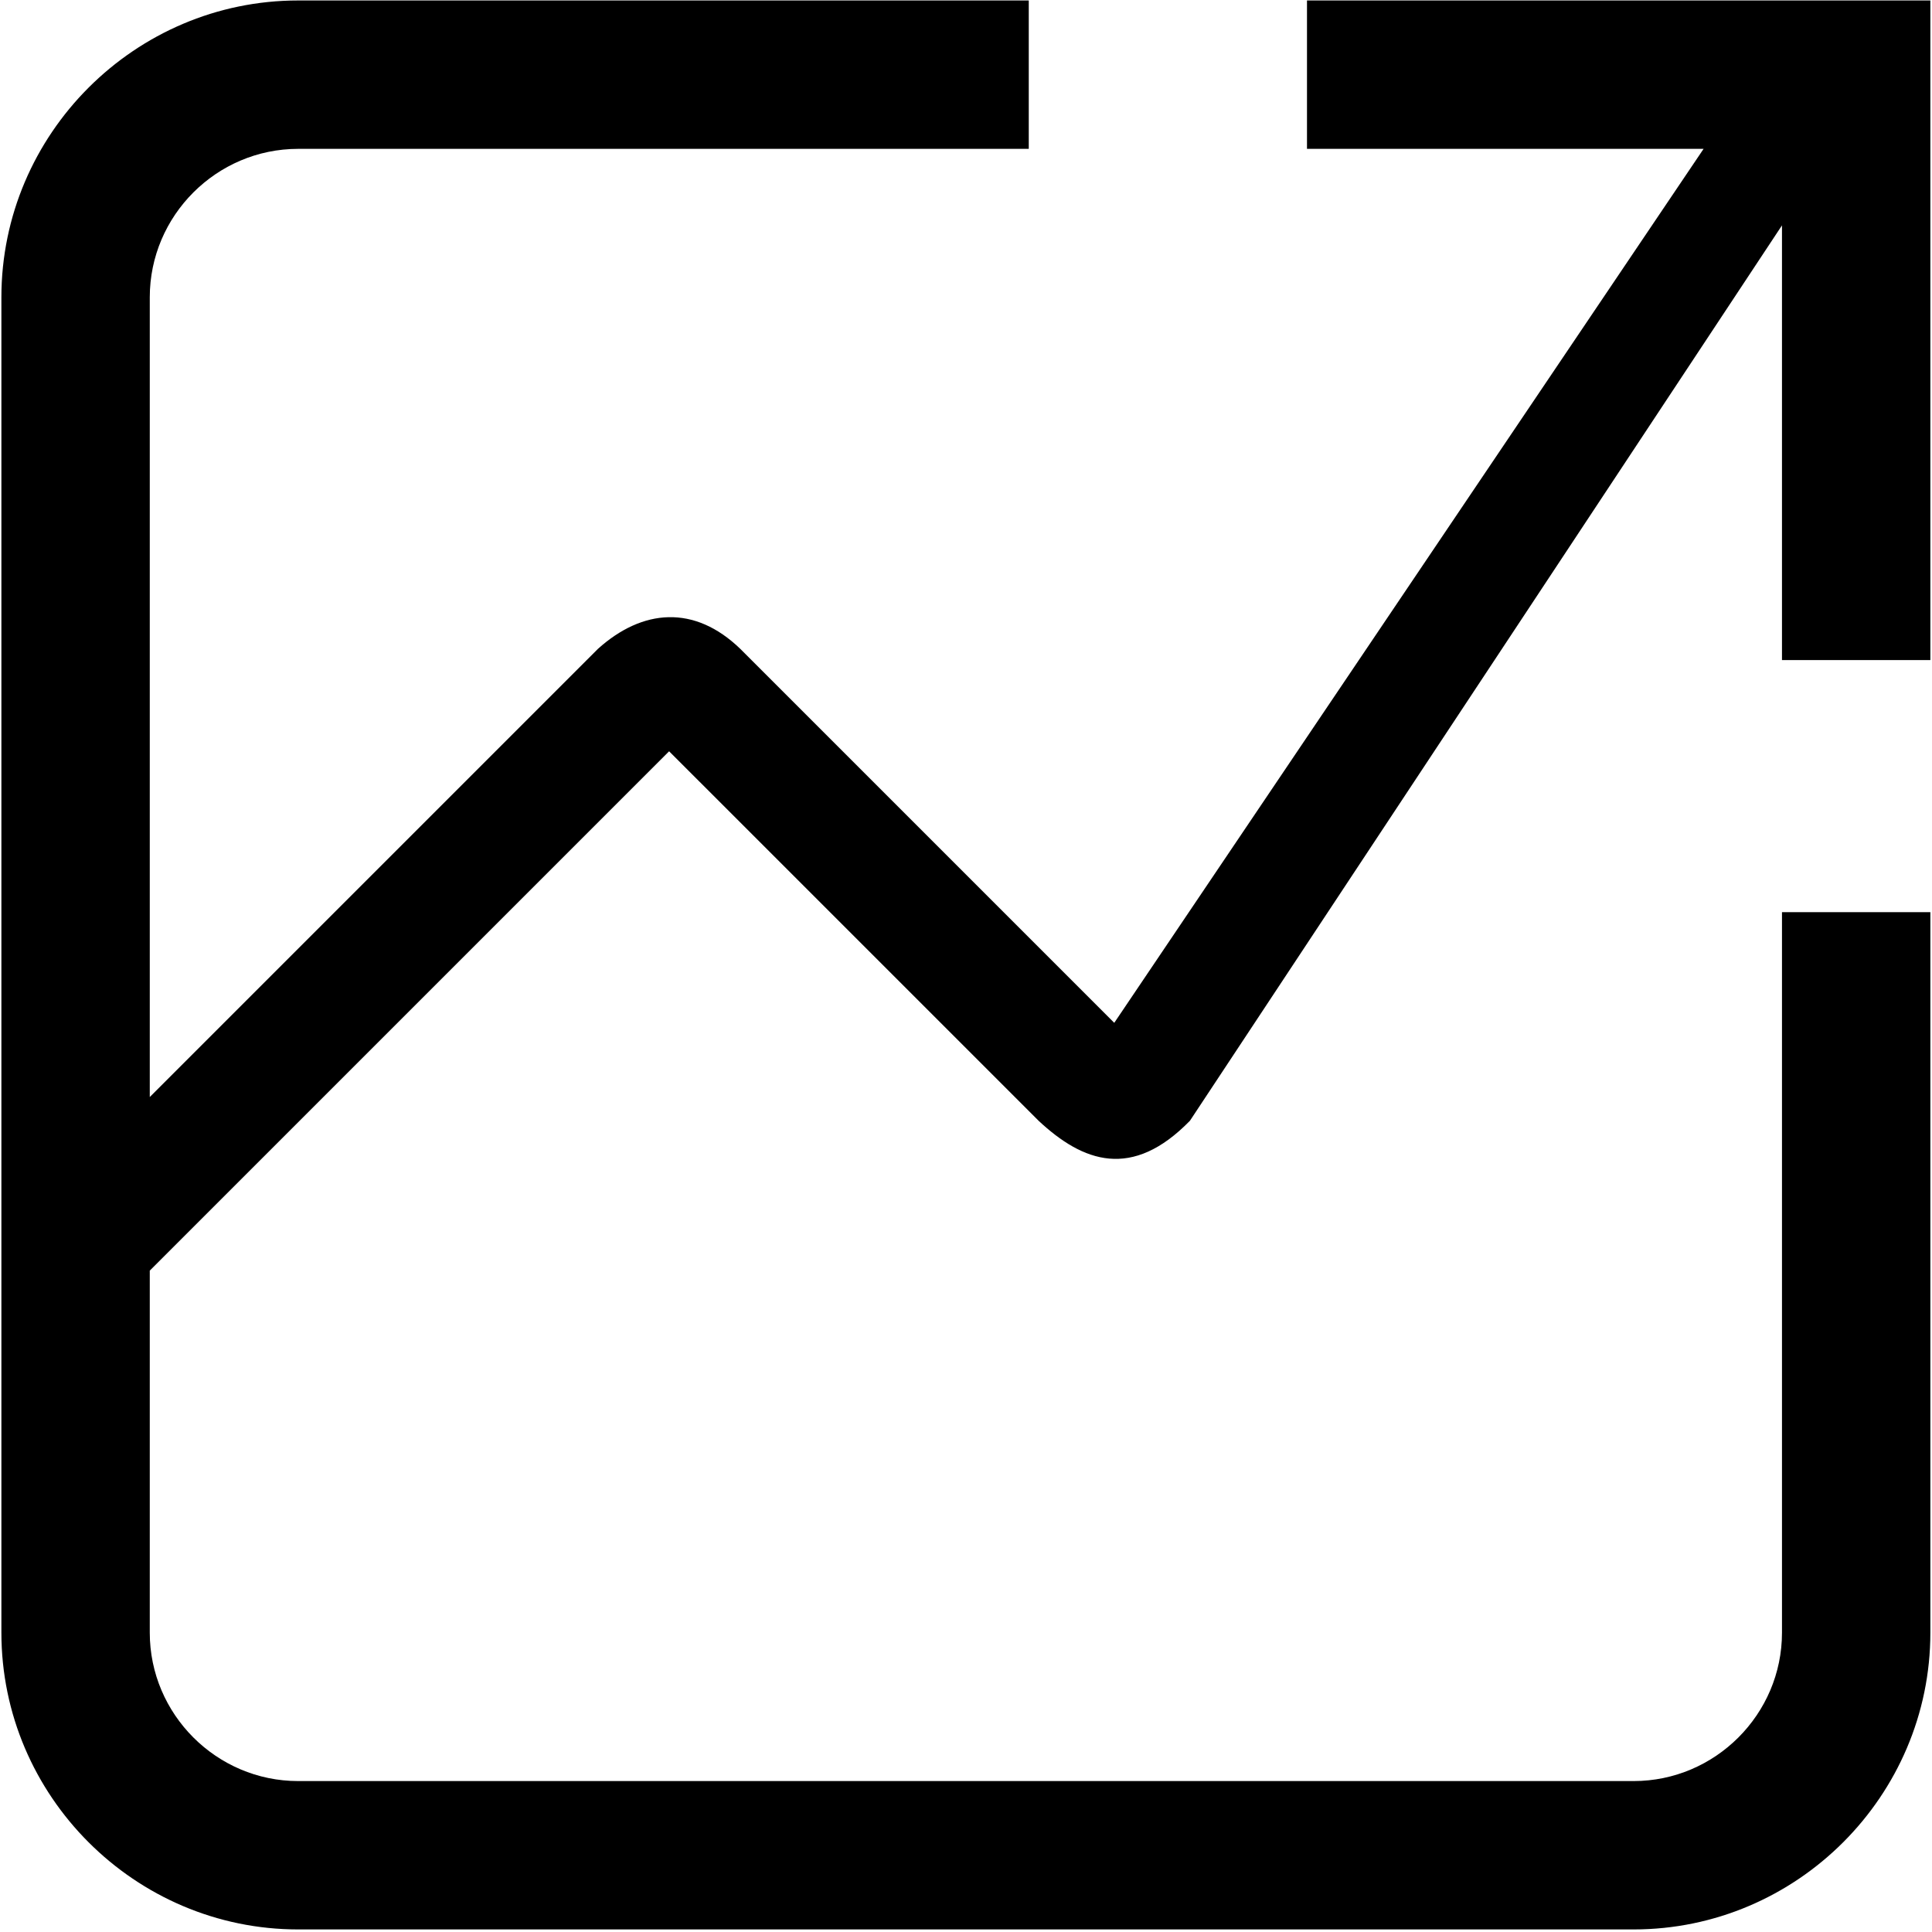 <?xml version="1.0" encoding="UTF-8"?>
<svg width="512px" height="512px" viewBox="0 0 512 512" version="1.1" xmlns="http://www.w3.org/2000/svg" xmlns:xlink="http://www.w3.org/1999/xlink">
    <!-- Generator: Sketch 47.1 (45422) - http://www.bohemiancoding.com/sketch -->
    <title>ctsi_brokenline_2</title>
    <desc>Created with Sketch.</desc>
    <defs></defs>
    <g id="icon图标库" stroke="none" stroke-width="1" fill="none" fill-rule="evenodd">
        <g id="ctsi_brokenline_2" fill-rule="nonzero" fill="#000000">
            <g id="图表-走势图">
                <path d="M472.244,432.677 C472.244,454.304 454.549,472 432.921,472 L79.015,472 C57.388,472 39.692,454.305 39.692,432.677 L39.692,336.729 L177.322,199.099 L275.236,297.012 C287.033,308.022 300.009,312.741 315.345,297.012 L472.243,59.725 L472.243,174.925 L511.566,174.925 L511.566,0.125 L346.365,0.125 L346.365,39.448 L451.469,39.448 L295.29,271.06 L196.196,171.967 C184.006,160.17 170.243,161.349 158.446,171.967 L39.693,290.72 L39.693,78.771 C39.693,57.144 57.388,39.448 79.016,39.448 L272.634,39.448 L272.634,0.125 L79.016,0.125 C35.761,0.125 0.37,35.515 0.37,78.77 L0.37,432.676 C0.37,475.931 35.761,511.321 79.016,511.321 L432.921,511.321 C476.177,511.321 511.567,475.931 511.567,432.676 L511.567,241.738 L472.244,241.738 L472.244,432.676 L472.244,432.677 Z" id="Shape"></path>
            </g>
        </g>
    </g>
</svg>